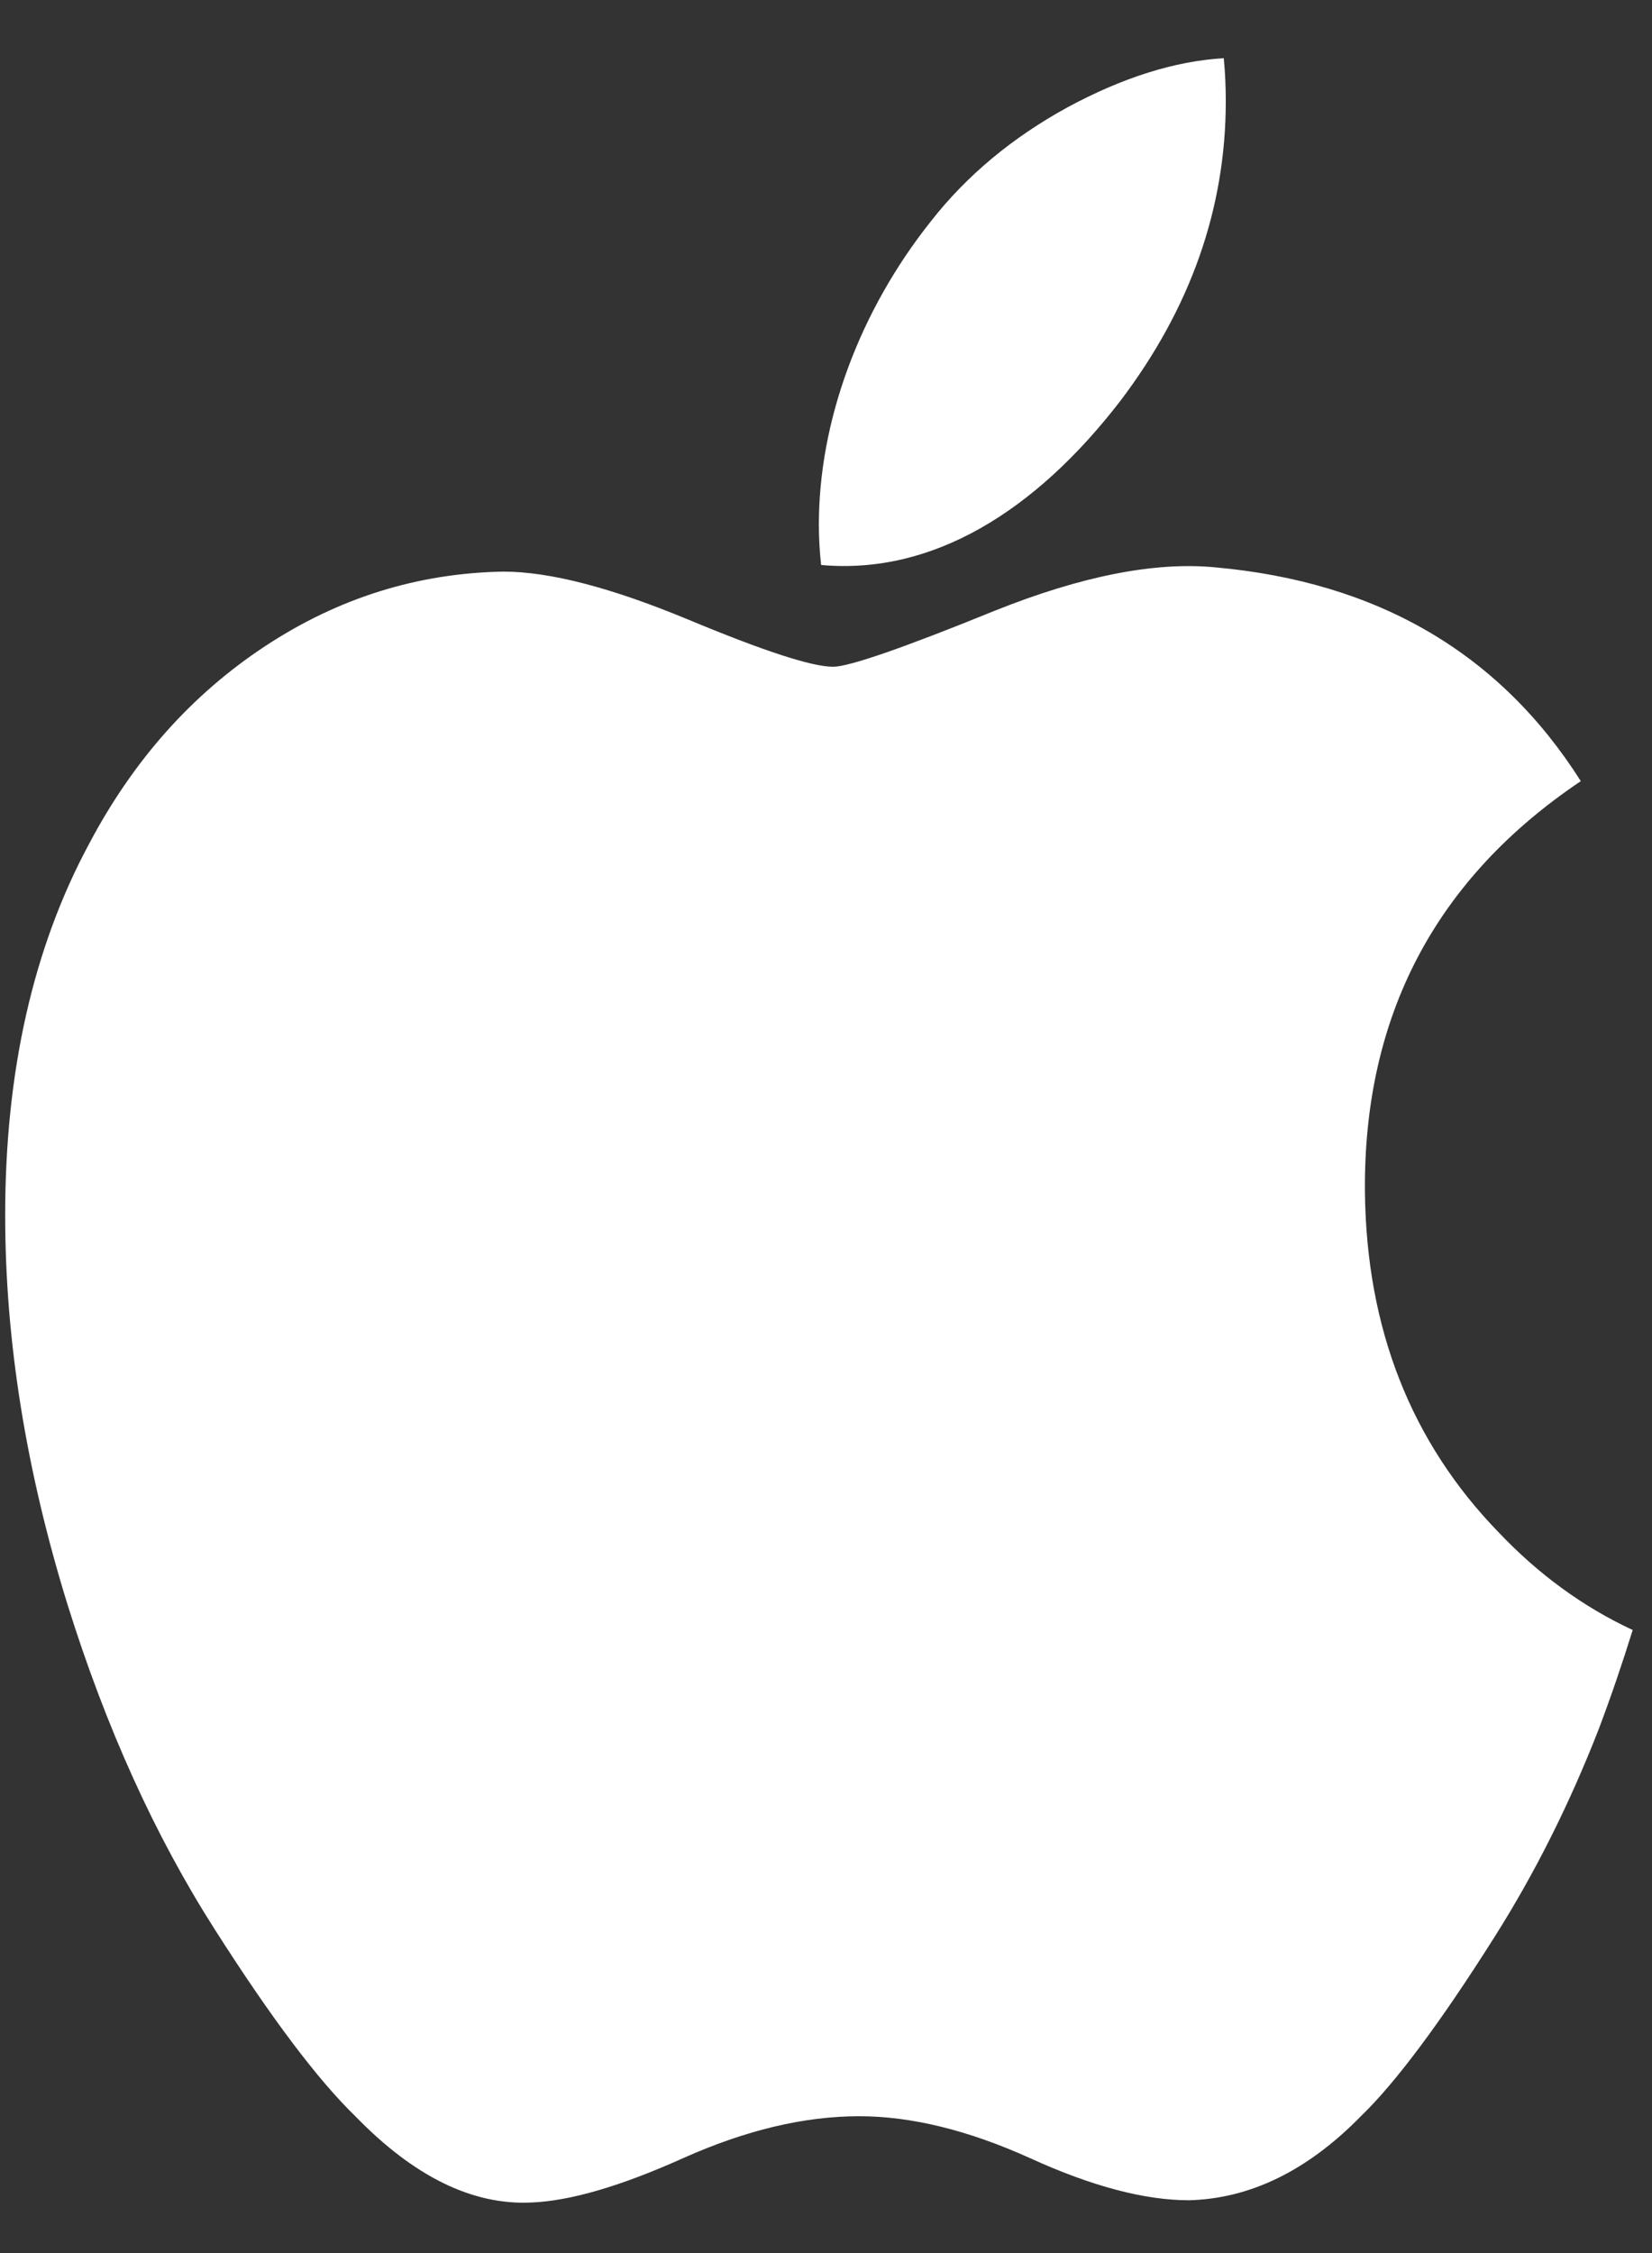 <svg width="22" height="30" viewBox="0 0 22 30" fill="none" xmlns="http://www.w3.org/2000/svg">
<rect x="0" y="0" width="22" height="30" fill="#333333" stroke="none"/>
<path id="path4" d="M21.289 23.028C20.9 24.025 20.439 24.943 19.905 25.788C19.178 26.939 18.582 27.735 18.123 28.178C17.412 28.904 16.649 29.276 15.833 29.297C15.247 29.297 14.54 29.112 13.717 28.736C12.892 28.363 12.133 28.178 11.44 28.178C10.712 28.178 9.932 28.363 9.098 28.736C8.262 29.112 7.589 29.307 7.074 29.327C6.291 29.364 5.511 28.981 4.732 28.178C4.235 27.697 3.613 26.872 2.868 25.703C2.069 24.455 1.412 23.008 0.897 21.358C0.346 19.576 0.069 17.851 0.069 16.18C0.069 14.267 0.442 12.617 1.188 11.233C1.775 10.123 2.555 9.246 3.532 8.603C4.508 7.96 5.564 7.632 6.7 7.611C7.322 7.611 8.137 7.824 9.151 8.244C10.161 8.665 10.81 8.878 11.094 8.878C11.307 8.878 12.028 8.628 13.25 8.131C14.405 7.669 15.38 7.478 16.179 7.554C18.344 7.747 19.971 8.695 21.052 10.401C19.116 11.702 18.158 13.526 18.177 15.865C18.195 17.687 18.79 19.203 19.961 20.407C20.491 20.965 21.084 21.397 21.743 21.704C21.6 22.164 21.449 22.605 21.289 23.028ZM16.324 1.347C16.324 2.775 15.854 4.108 14.917 5.342C13.786 6.809 12.418 7.657 10.935 7.523C10.916 7.352 10.905 7.172 10.905 6.982C10.905 5.611 11.443 4.144 12.398 2.945C12.874 2.337 13.481 1.832 14.216 1.429C14.95 1.033 15.644 0.813 16.297 0.775C16.316 0.966 16.324 1.157 16.324 1.347V1.347Z" fill="white"/>
</svg>
